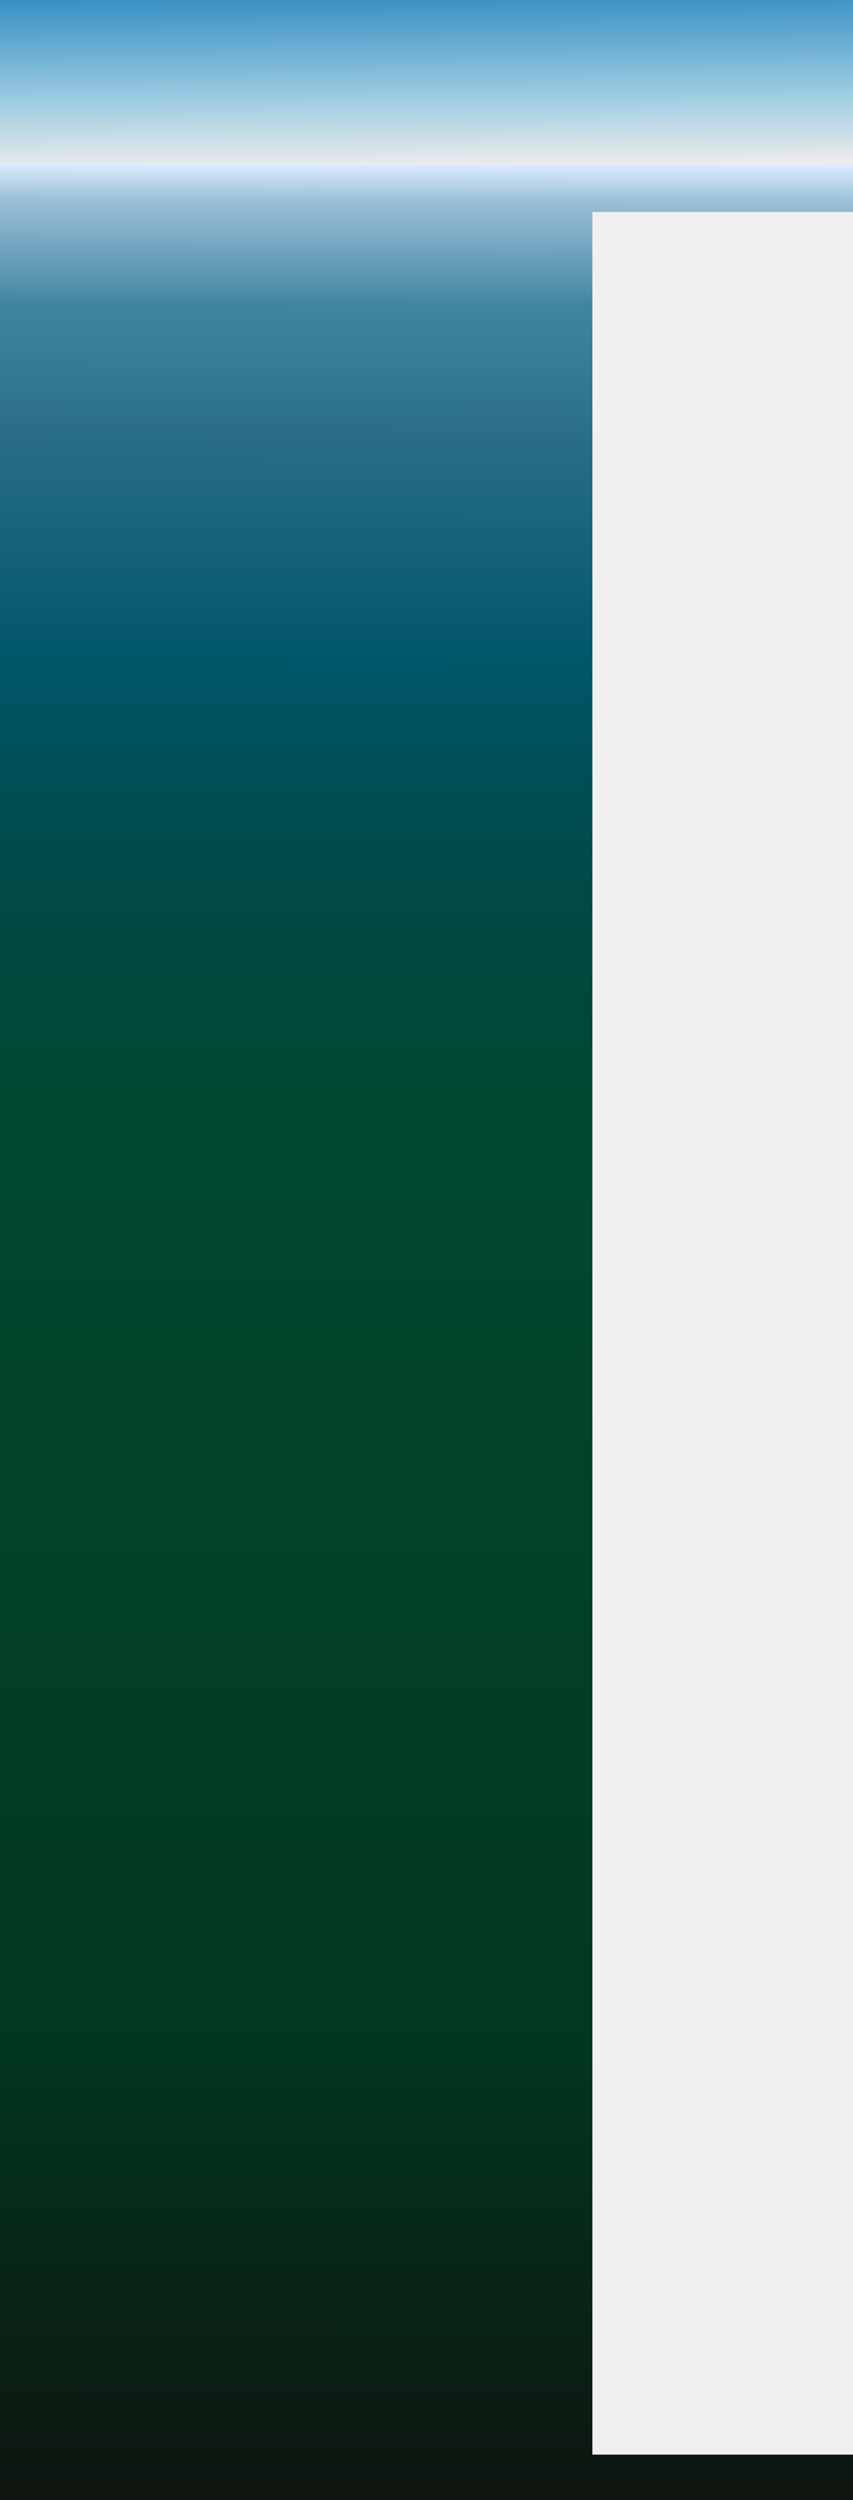 <?xml version="1.0" encoding="UTF-8" standalone="no"?>
<!-- Created with Inkscape (http://www.inkscape.org/) -->

<svg
   xmlns:osb="http://www.openswatchbook.org/uri/2009/osb"
   xmlns:dc="http://purl.org/dc/elements/1.1/"
   xmlns:cc="http://creativecommons.org/ns#"
   xmlns:rdf="http://www.w3.org/1999/02/22-rdf-syntax-ns#"
   xmlns:svg="http://www.w3.org/2000/svg"
   xmlns="http://www.w3.org/2000/svg"
   xmlns:xlink="http://www.w3.org/1999/xlink"
   xmlns:sodipodi="http://sodipodi.sourceforge.net/DTD/sodipodi-0.dtd"
   xmlns:inkscape="http://www.inkscape.org/namespaces/inkscape"
   width="1024"
   height="3000"
   viewBox="0 0 1024 3000"
   id="svg2"
   version="1.1"
   inkscape:version="0.91 r13725"
   sodipodi:docname="dessent.svg">
  <defs
     id="defs4">
    <linearGradient
       id="linearGradient4162"
       osb:paint="solid">
      <stop
         style="stop-color:#f0f0f0;stop-opacity:1;"
         offset="0"
         id="stop4164" />
    </linearGradient>
    <linearGradient
       id="Dessent-3"
       inkscape:collect="always">
      <stop
         id="stop4716"
         offset="0"
         style="stop-color:#dfeeff;stop-opacity:1" />
      <stop
         style="stop-color:#9ac0d8;stop-opacity:1"
         offset="0.016"
         id="stop4751" />
      <stop
         style="stop-color:#4085a0;stop-opacity:1"
         offset="0.061"
         id="stop4728" />
      <stop
         id="stop4753"
         offset="0.119"
         style="stop-color:#286c8a;stop-opacity:1" />
      <stop
         style="stop-color:#005668;stop-opacity:1"
         offset="0.213"
         id="stop4724" />
      <stop
         id="stop4755"
         offset="0.308"
         style="stop-color:#004946;stop-opacity:1" />
      <stop
         id="stop4730"
         offset="0.394"
         style="stop-color:#004832;stop-opacity:1" />
      <stop
         id="stop4726"
         offset="0.581"
         style="stop-color:#024226;stop-opacity:1" />
      <stop
         style="stop-color:#023620;stop-opacity:1"
         offset="0.803"
         id="stop4722" />
      <stop
         id="stop4720"
         offset="1"
         style="stop-color:#0f130f;stop-opacity:1" />
    </linearGradient>
    <linearGradient
       inkscape:collect="always"
       id="Heaven-6">
      <stop
         style="stop-color:#2f8bc1;stop-opacity:1"
         offset="0"
         id="stop4696" />
      <stop
         id="stop4702"
         offset="0.628"
         style="stop-color:#9fcde2;stop-opacity:1" />
      <stop
         style="stop-color:#ebebeb;stop-opacity:1"
         offset="1"
         id="stop4698" />
    </linearGradient>
    <linearGradient
       inkscape:collect="always"
       xlink:href="#Heaven-6"
       id="linearGradient4700"
       x1="-8.571"
       y1="-1957.638"
       x2="-6.551"
       y2="-1744.159"
       gradientUnits="userSpaceOnUse" />
    <linearGradient
       inkscape:collect="always"
       xlink:href="#Dessent-3"
       id="linearGradient4712"
       x1="-8.571"
       y1="-1753.352"
       x2="-14.286"
       y2="1075.219"
       gradientUnits="userSpaceOnUse"
       gradientTransform="translate(4.041,0)" />
  </defs>
  <sodipodi:namedview
     id="base"
     pagecolor="#323232"
     bordercolor="#666666"
     borderopacity="1.0"
     inkscape:pageopacity="1"
     inkscape:pageshadow="2"
     inkscape:zoom="0.49497475"
     inkscape:cx="265.39565"
     inkscape:cy="1570.3368"
     inkscape:document-units="px"
     inkscape:current-layer="layer1"
     showgrid="false"
     units="px"
     inkscape:window-width="1060"
     inkscape:window-height="1881"
     inkscape:window-x="1930"
     inkscape:window-y="10"
     inkscape:window-maximized="0" />
  <g
     inkscape:label="Layer 1"
     inkscape:groupmode="layer"
     id="layer1"
     transform="translate(0,1947.638)">
    <rect
       style="color:#000000;clip-rule:nonzero;display:inline;overflow:visible;visibility:visible;opacity:1;isolation:auto;mix-blend-mode:normal;color-interpolation:sRGB;color-interpolation-filters:linearRGB;solid-color:#000000;solid-opacity:1;fill:url(#linearGradient4700);fill-opacity:1;fill-rule:evenodd;stroke:none;stroke-width:0.042;stroke-linecap:butt;stroke-linejoin:miter;stroke-miterlimit:4;stroke-dasharray:none;stroke-dashoffset:0;stroke-opacity:1;color-rendering:auto;image-rendering:auto;shape-rendering:auto;text-rendering:auto;enable-background:accumulate"
       id="rect4684"
       width="1062.857"
       height="220"
       x="-8.571"
       y="-1970.495" />
    <rect
       style="color:#000000;clip-rule:nonzero;display:inline;overflow:visible;visibility:visible;opacity:1;isolation:auto;mix-blend-mode:normal;color-interpolation:sRGB;color-interpolation-filters:linearRGB;solid-color:#000000;solid-opacity:1;fill:url(#linearGradient4712);fill-opacity:1;fill-rule:evenodd;stroke:none;stroke-width:0.042;stroke-linecap:butt;stroke-linejoin:miter;stroke-miterlimit:4;stroke-dasharray:none;stroke-dashoffset:0;stroke-opacity:1;color-rendering:auto;image-rendering:auto;shape-rendering:auto;text-rendering:auto;enable-background:accumulate"
       id="rect4704"
       width="1077.143"
       height="2822.857"
       x="-10.245"
       y="-1750.495" />
    <rect
       style="color:#000000;clip-rule:nonzero;display:inline;overflow:visible;visibility:visible;opacity:1;isolation:auto;mix-blend-mode:normal;color-interpolation:sRGB;color-interpolation-filters:linearRGB;solid-color:#000000;solid-opacity:1;fill:#f0f0f0;fill-opacity:1;fill-rule:evenodd;stroke:none;stroke-width:0.042;stroke-linecap:butt;stroke-linejoin:miter;stroke-miterlimit:4;stroke-dasharray:none;stroke-dashoffset:0;stroke-opacity:1;color-rendering:auto;image-rendering:auto;shape-rendering:auto;text-rendering:auto;enable-background:accumulate"
       id="rect4160"
       width="884.894"
       height="2691.046"
       x="711.147"
       y="-1693.232" />
  </g>
</svg>
